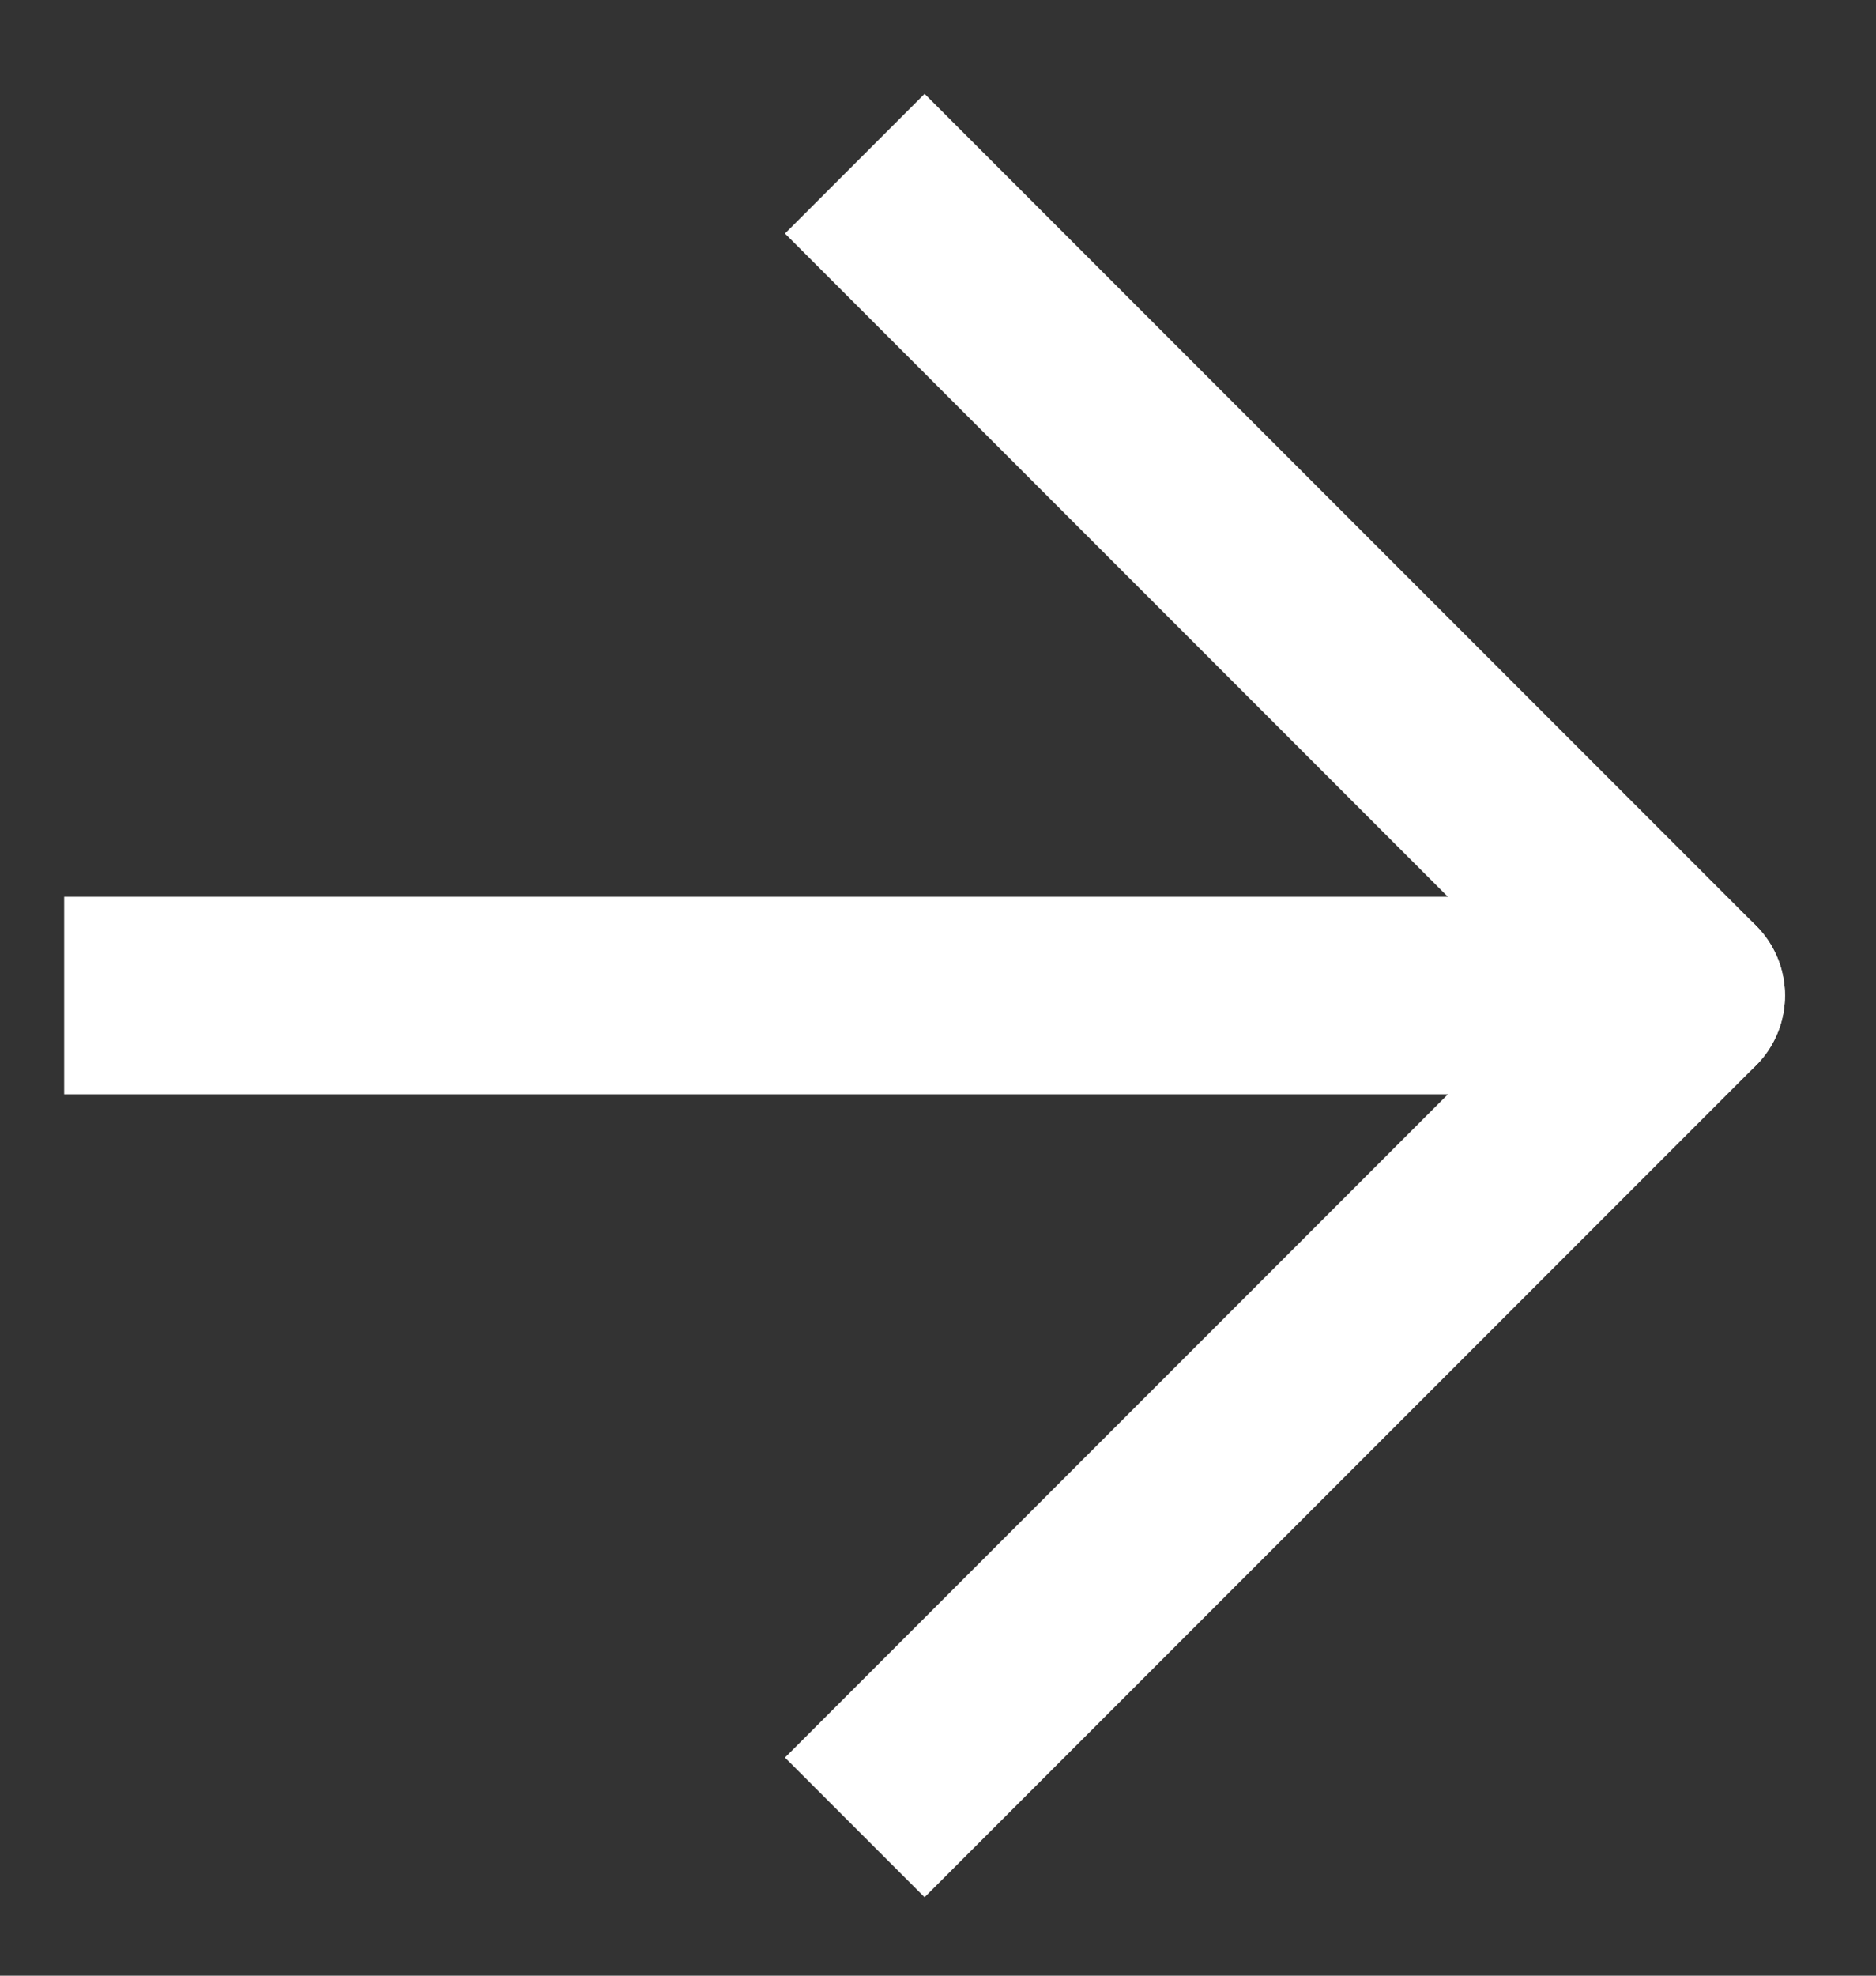 <svg width="19" height="20" viewBox="0 0 19 20" fill="none" xmlns="http://www.w3.org/2000/svg">
<rect x="0" y="0" width="19" height="20" fill="#333333" stroke="none"/>
<path d="M1.65 9.078L0.65 9.078L0.65 11.078L1.65 11.078L1.65 9.078ZM17.078 11.078C17.63 11.078 18.078 10.63 18.078 10.078C18.078 9.525 17.63 9.078 17.078 9.078L17.078 11.078ZM1.65 11.078H17.078L17.078 9.078H1.65L1.65 11.078Z" fill="white"/>
<path d="M9.364 2.364L17.078 10.078L9.364 17.792" stroke="white" stroke-width="2" stroke-linecap="square" stroke-linejoin="round"/>
</svg>
